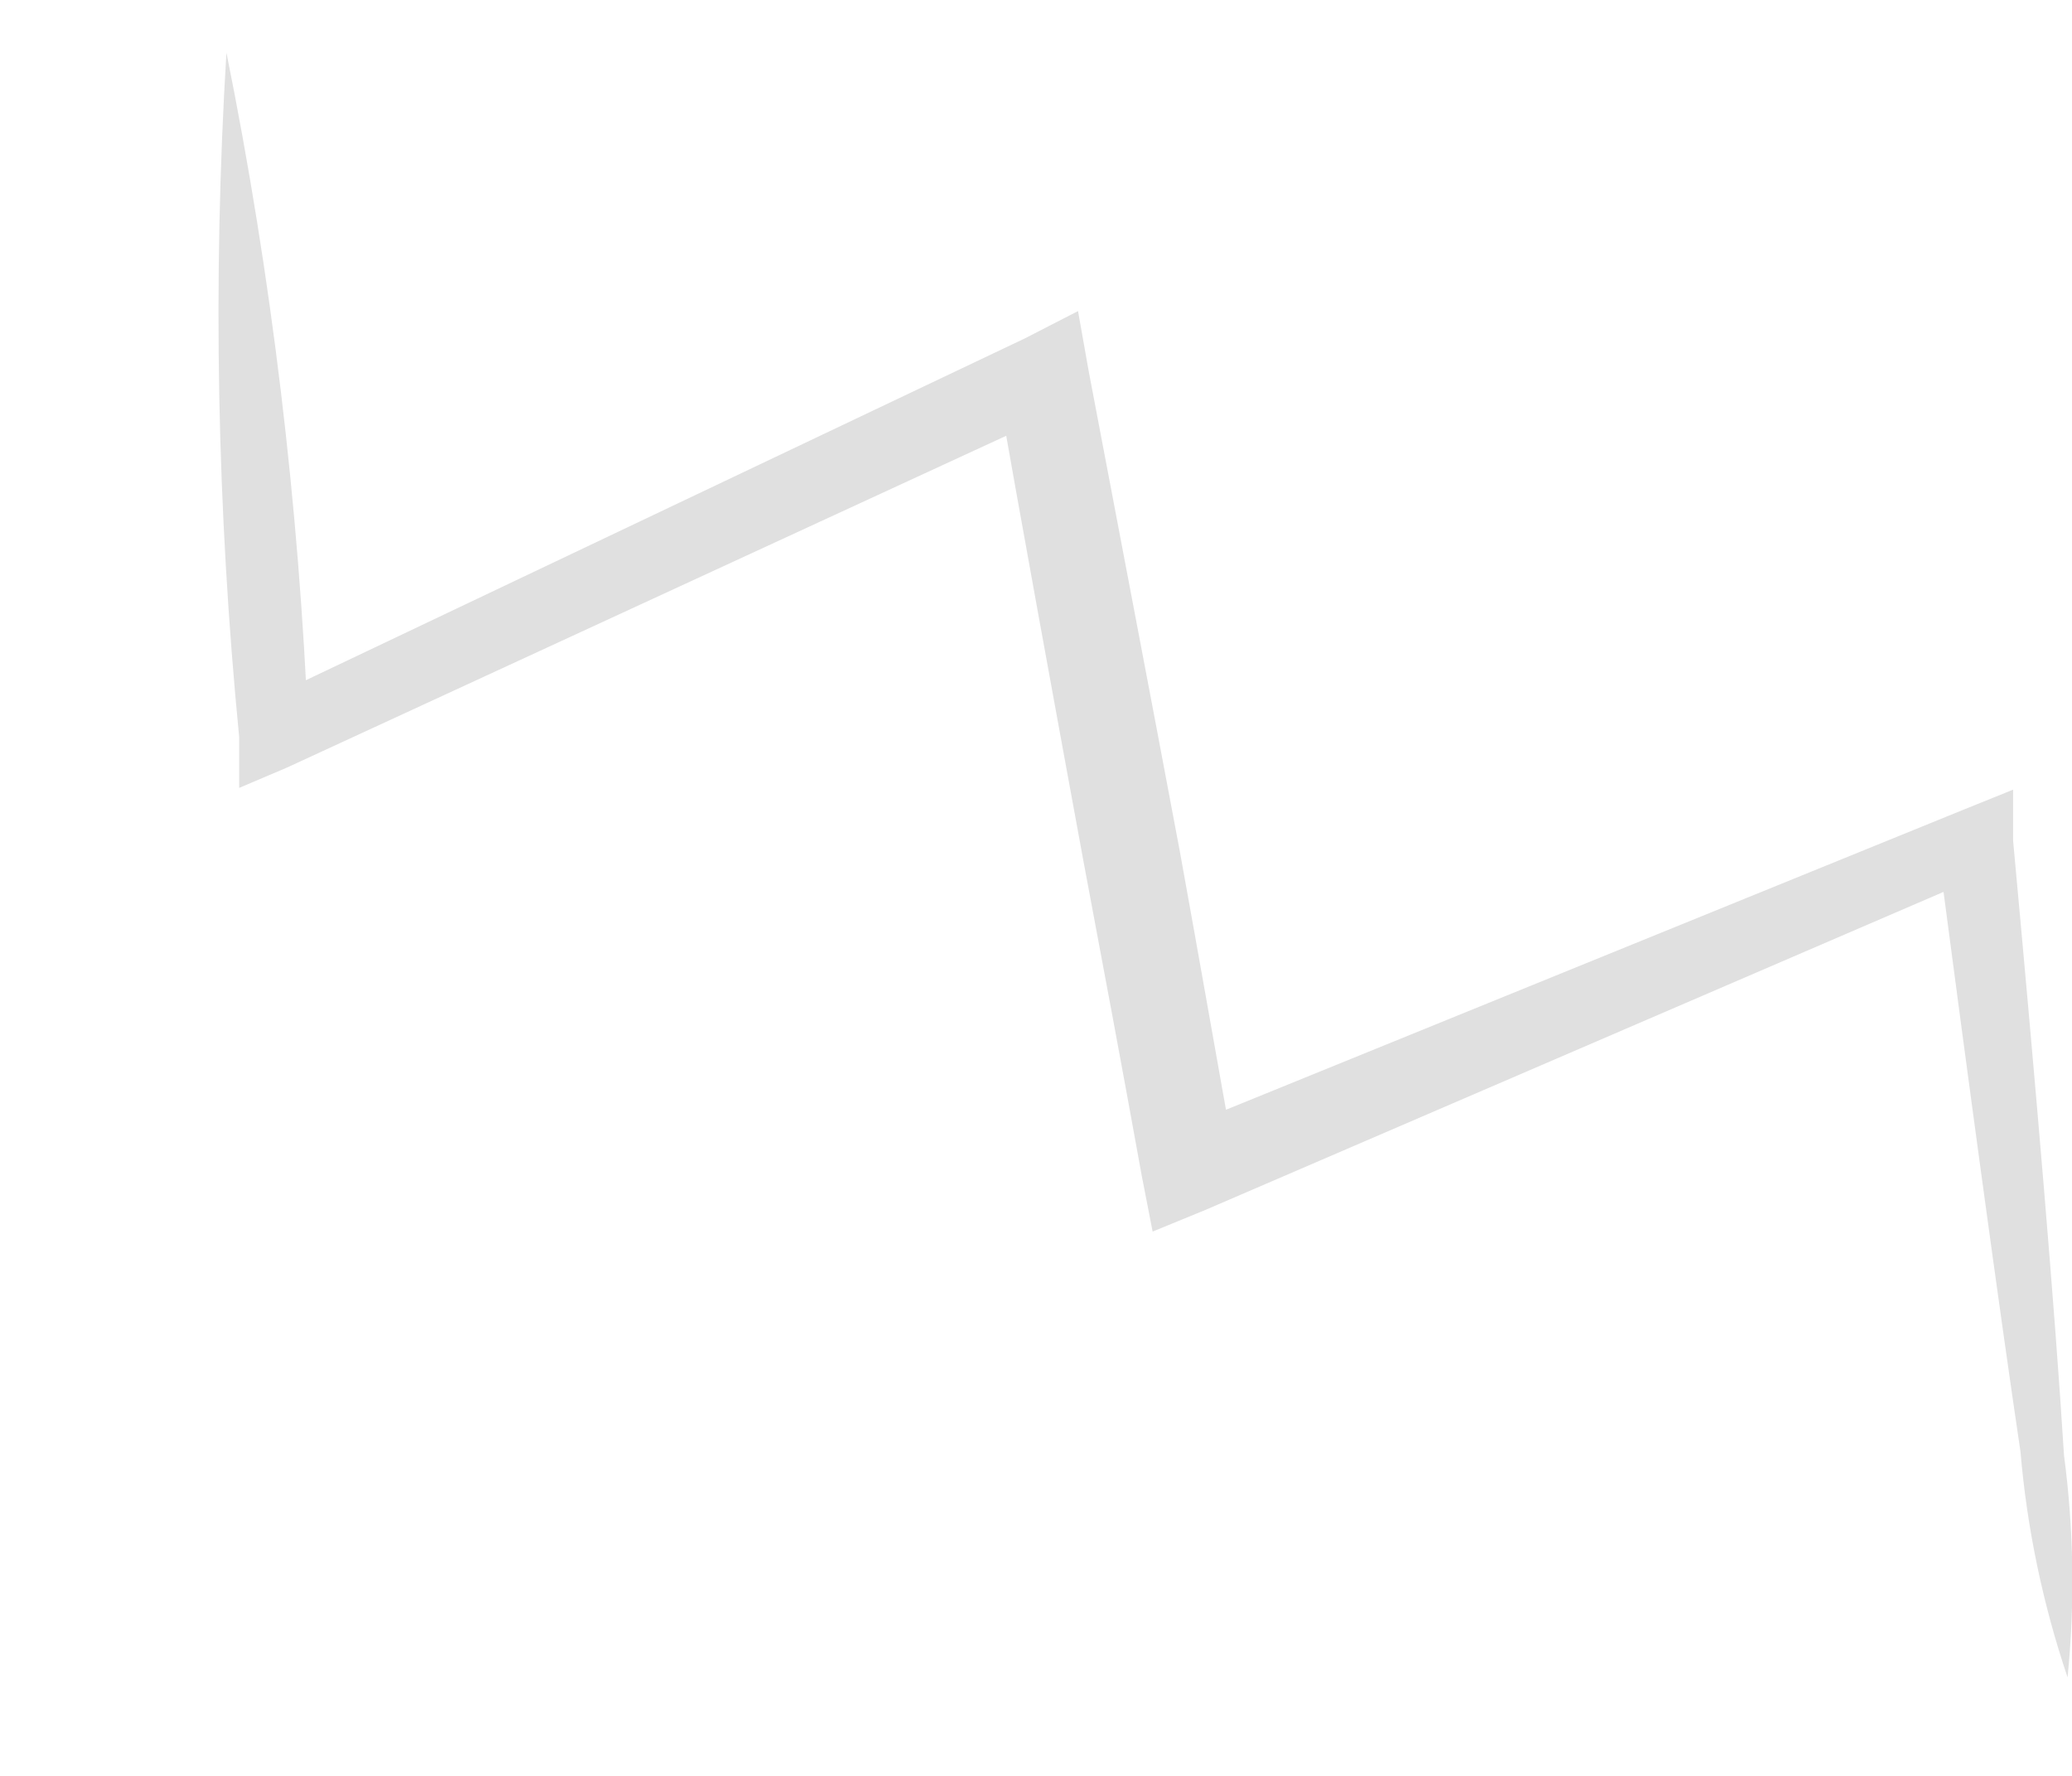<?xml version="1.0" encoding="UTF-8" standalone="no"?><svg width='7' height='6' viewBox='0 0 7 6' fill='none' xmlns='http://www.w3.org/2000/svg'>
<path d='M6.985 5.667C6.902 5.421 6.848 5.165 6.826 4.905C6.752 4.407 6.653 3.676 6.543 2.84L6.727 2.944L4.072 4.088L3.894 4.161L3.857 3.971C3.795 3.627 3.728 3.27 3.66 2.908C3.556 2.342 3.457 1.801 3.365 1.279L3.58 1.389L0.968 2.594L0.808 2.662V2.49C0.733 1.722 0.718 0.949 0.765 0.178C0.918 0.936 1.01 1.705 1.042 2.477L0.876 2.373L3.463 1.143L3.642 1.051L3.678 1.254C3.777 1.777 3.881 2.317 3.986 2.877C4.053 3.246 4.115 3.602 4.176 3.94L3.961 3.823L6.635 2.735L6.801 2.668V2.84C6.881 3.707 6.942 4.42 6.973 4.917C7.006 5.166 7.01 5.418 6.985 5.667Z' fill='#E0E0E0'/>
</svg>
